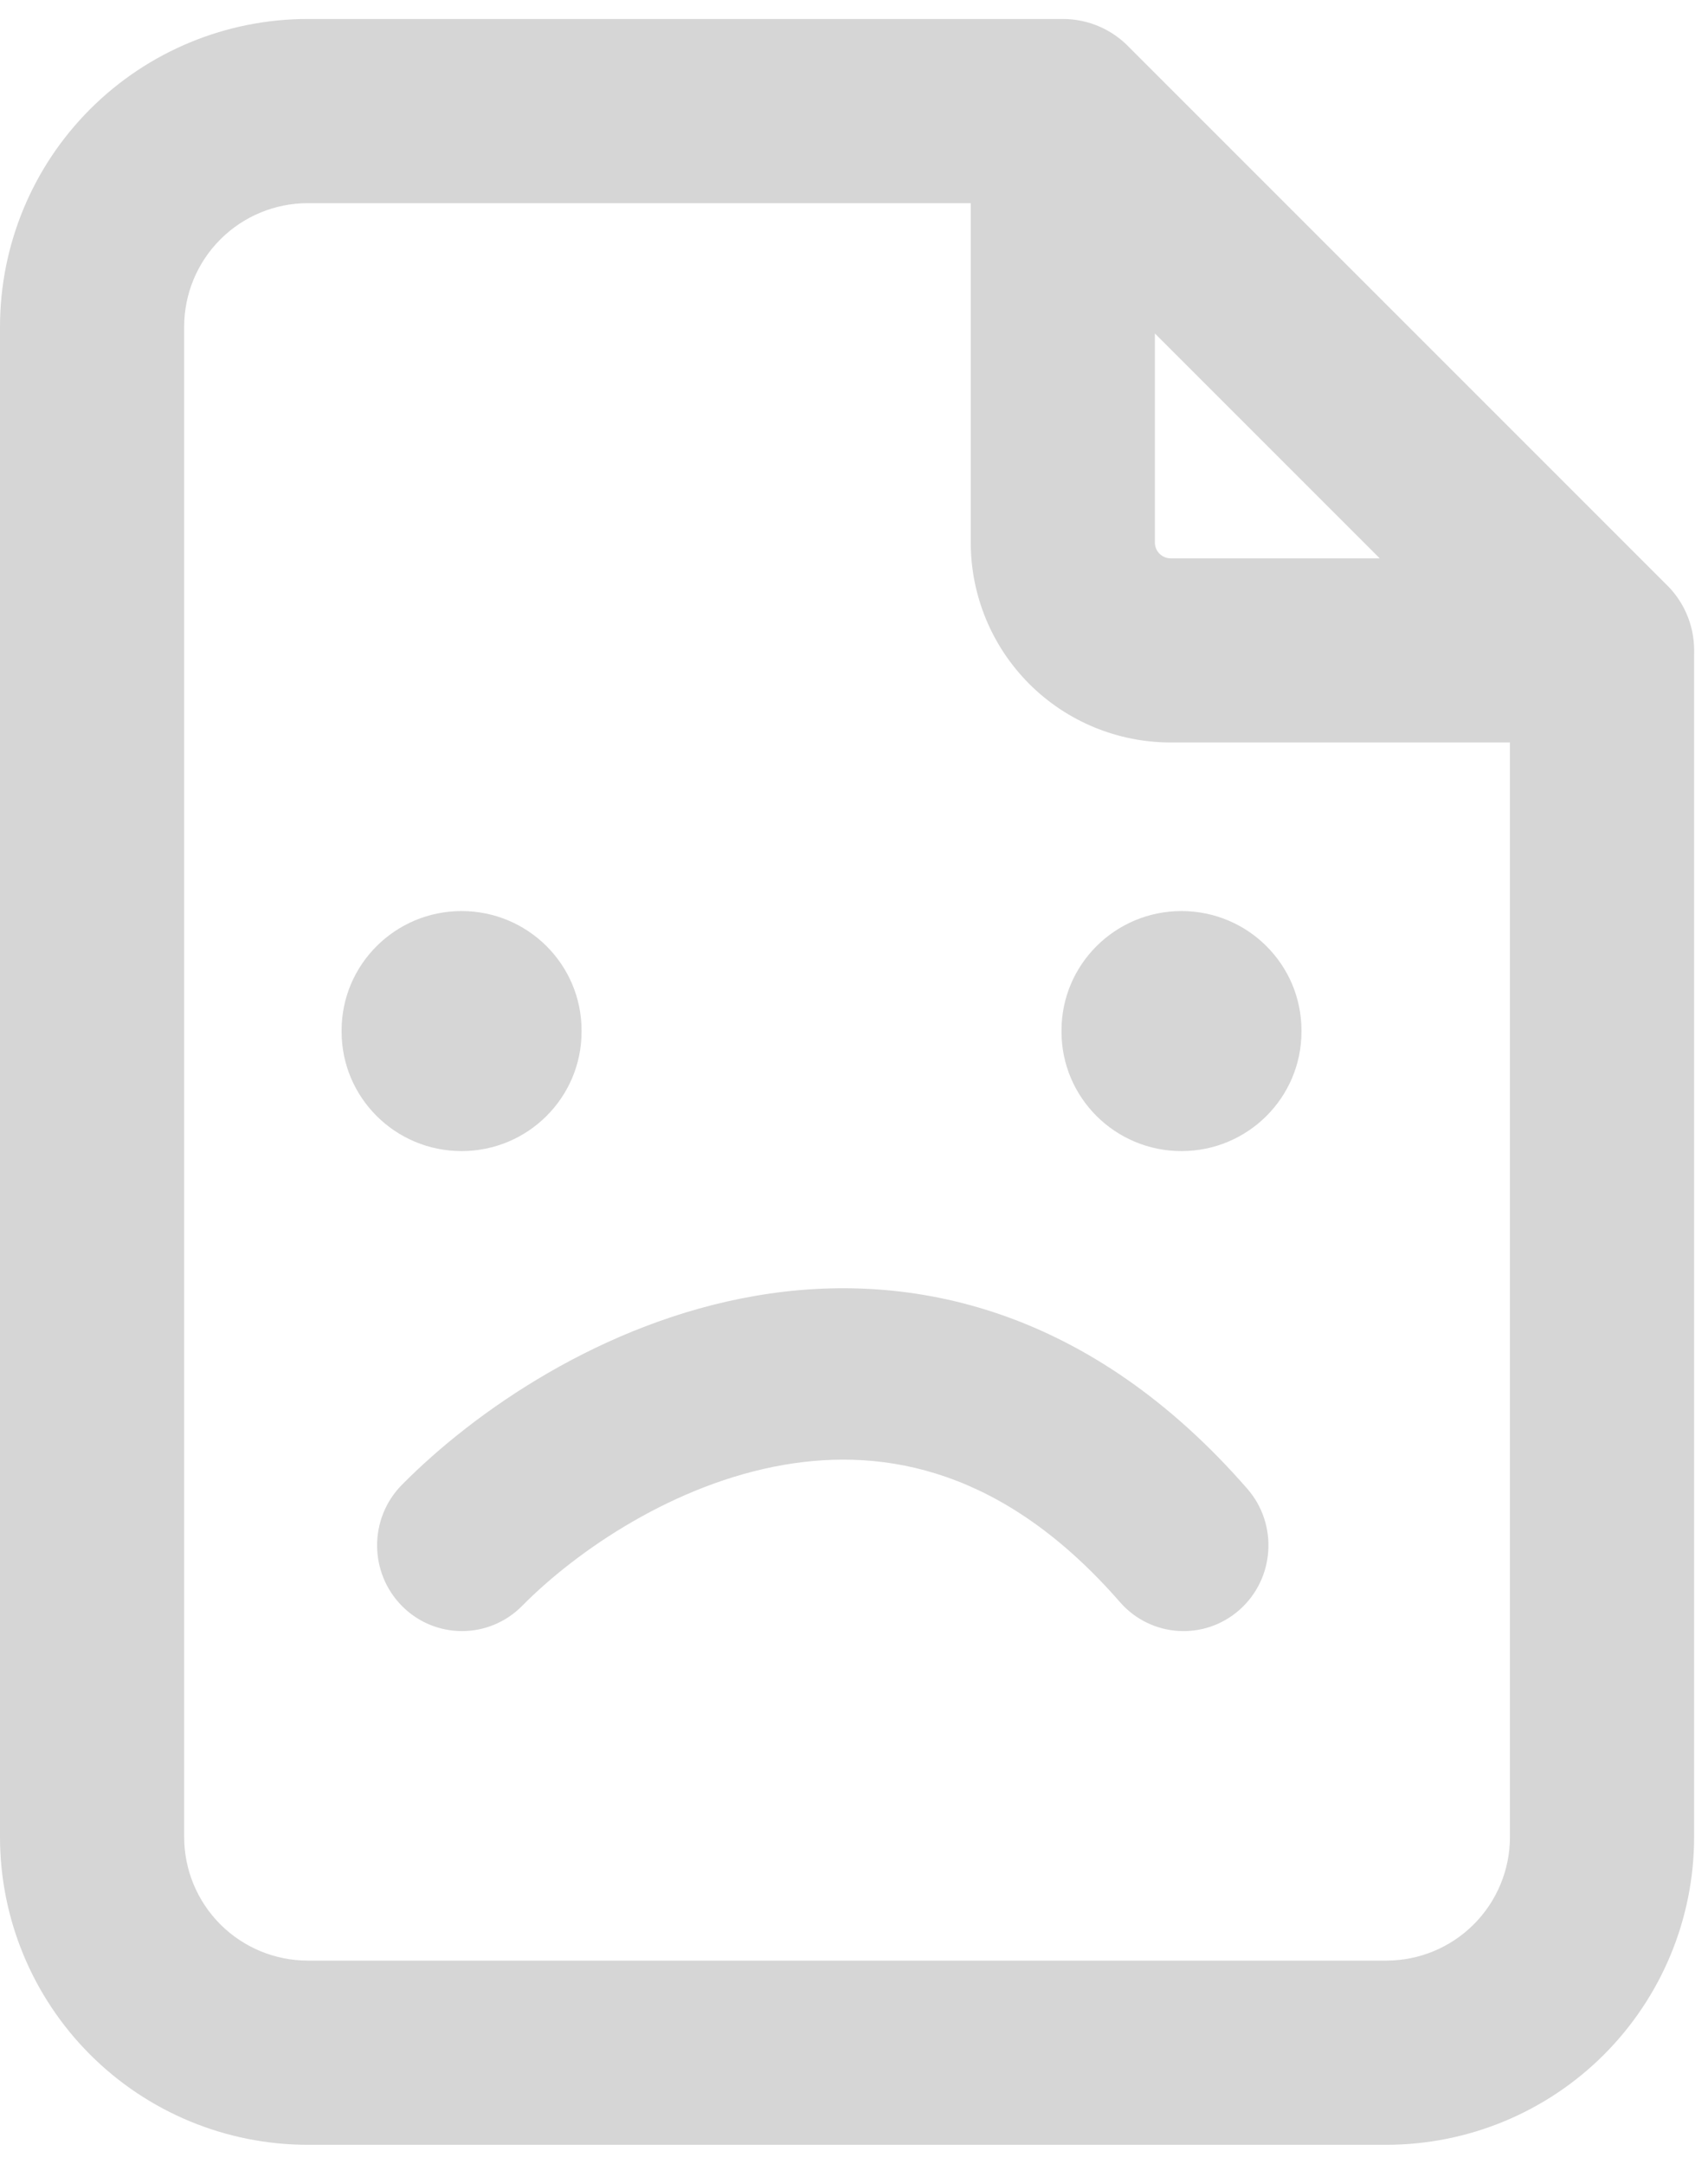 <svg width="45" height="57" viewBox="0 0 45 57" fill="none" xmlns="http://www.w3.org/2000/svg">
<path fill-rule="evenodd" clip-rule="evenodd" d="M5.806 6.306C6.417 5.695 7.245 5.352 8.109 5.352H25.576V14.292C25.576 15.689 26.131 17.029 27.118 18.017C28.106 19.005 29.446 19.559 30.843 19.559H39.782V48.391C39.782 49.255 39.439 50.083 38.828 50.694C38.217 51.305 37.389 51.648 36.525 51.648H8.109C7.245 51.648 6.417 51.305 5.806 50.694C5.195 50.083 4.852 49.255 4.852 48.391V8.609C4.852 7.745 5.195 6.917 5.806 6.306ZM44.634 17.217C44.635 17.189 44.635 17.162 44.635 17.134C44.635 16.439 44.343 15.812 43.874 15.37L29.765 1.261C29.323 0.792 28.696 0.5 28.001 0.5C28.001 0.5 28.001 0.5 28.001 0.5C28 0.5 28 0.5 28 0.5H8.109C5.958 0.5 3.896 1.354 2.375 2.875C0.854 4.396 0 6.458 0 8.609V48.391C0 50.542 0.854 52.604 2.375 54.125C3.896 55.646 5.958 56.5 8.109 56.5H36.525C38.675 56.5 40.738 55.646 42.259 54.125C43.779 52.604 44.634 50.542 44.634 48.391V17.217ZM30.427 8.784L36.351 14.708H30.843C30.733 14.708 30.627 14.664 30.549 14.586C30.471 14.508 30.427 14.402 30.427 14.292V8.784Z" fill="#D6D6D6"/>
<path fill-rule="evenodd" clip-rule="evenodd" d="M12.161 24C13.907 24 15.322 25.408 15.322 27.145V27.177C15.322 28.914 13.907 30.323 12.161 30.323C10.415 30.323 9 28.914 9 27.177V27.145C9 25.408 10.415 24 12.161 24ZM20.645 38.59C17.78 39.087 15.209 40.833 13.756 42.304C12.883 43.187 11.467 43.189 10.593 42.309C9.718 41.428 9.716 39.998 10.588 39.115C12.502 37.178 15.872 34.835 19.888 34.139C24.076 33.413 28.772 34.526 32.862 39.218C33.678 40.154 33.587 41.581 32.66 42.405C31.733 43.229 30.32 43.138 29.504 42.201C26.464 38.714 23.338 38.123 20.645 38.59ZM34.289 27.145C34.289 25.408 32.874 24 31.128 24C29.382 24 27.967 25.408 27.967 27.145V27.177C27.967 28.915 29.382 30.323 31.128 30.323C32.874 30.323 34.289 28.915 34.289 27.177V27.145Z" fill="#D6D6D6"/>
</svg>
